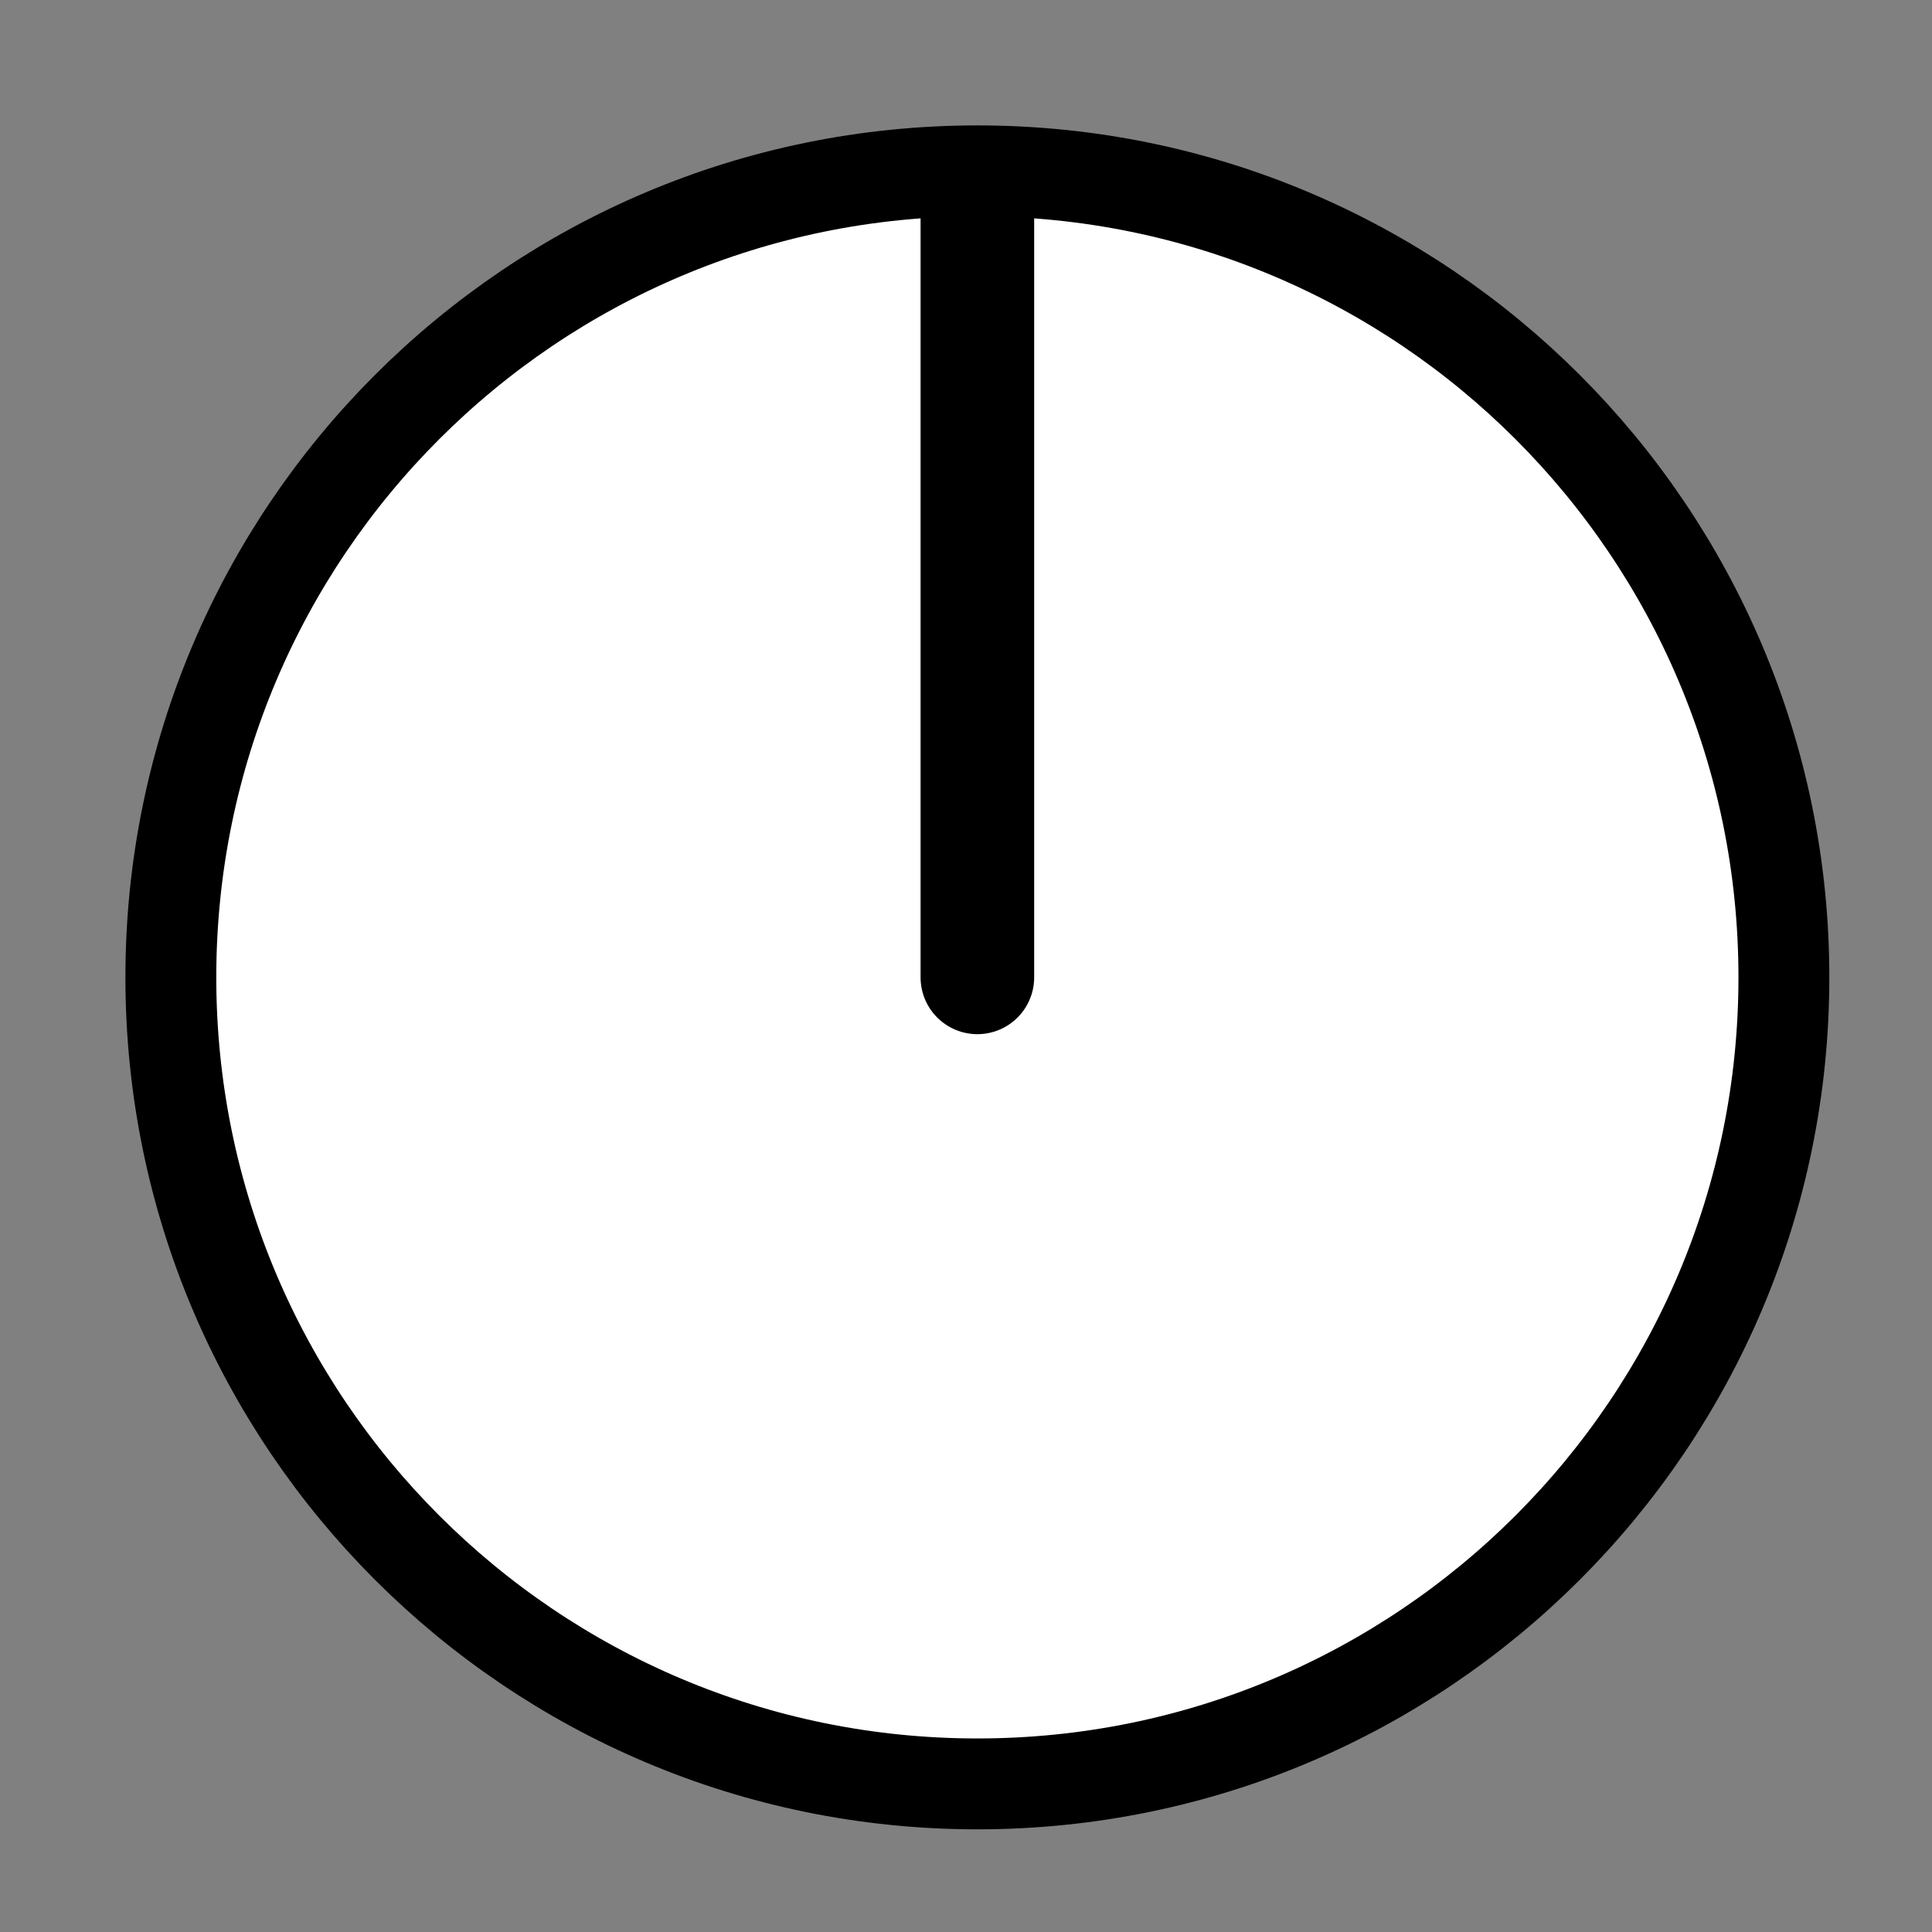 <?xml version="1.0" encoding="UTF-8"?>
<!DOCTYPE svg PUBLIC "-//W3C//DTD SVG 1.1//EN" "http://www.w3.org/Graphics/SVG/1.1/DTD/svg11.dtd">
<svg version="1.1" xmlns="http://www.w3.org/2000/svg" xmlns:xlink="http://www.w3.org/1999/xlink" x="0" y="0" width="85.039" height="85.039" viewBox="0, 0, 85.039, 85.039">
  <rect x="0" y="0" width="85.039" height="85.039" fill="#808080" stroke="none"/>
  <g id="Background">
    <rect x="0" y="0" width="85.039" height="85.039" fill="#000000" fill-opacity="0"/>
  </g>
  <g id="Layer_1">
    <g>
      <path d="M43.02,78.52 C23.414,78.52 7.52,62.626 7.52,43.02 C7.52,23.414 23.414,7.52 43.02,7.52 C62.626,7.52 78.52,23.414 78.52,43.02 C78.52,62.626 62.626,78.52 43.02,78.52 z" fill="#FFFFFF"/>
      <path d="M43.02,78.52 C23.414,78.52 7.52,62.626 7.52,43.02 C7.52,23.414 23.414,7.52 43.02,7.52 C62.626,7.52 78.52,23.414 78.52,43.02 C78.52,62.626 62.626,78.52 43.02,78.52 z" fill-opacity="0" stroke="#000000" stroke-width="4"/>
    </g>
    <path d="M43.02,8.14 L43.02,43.02" fill-opacity="0" stroke="#000000" stroke-width="5" stroke-linecap="round"/>
  </g>
</svg>
